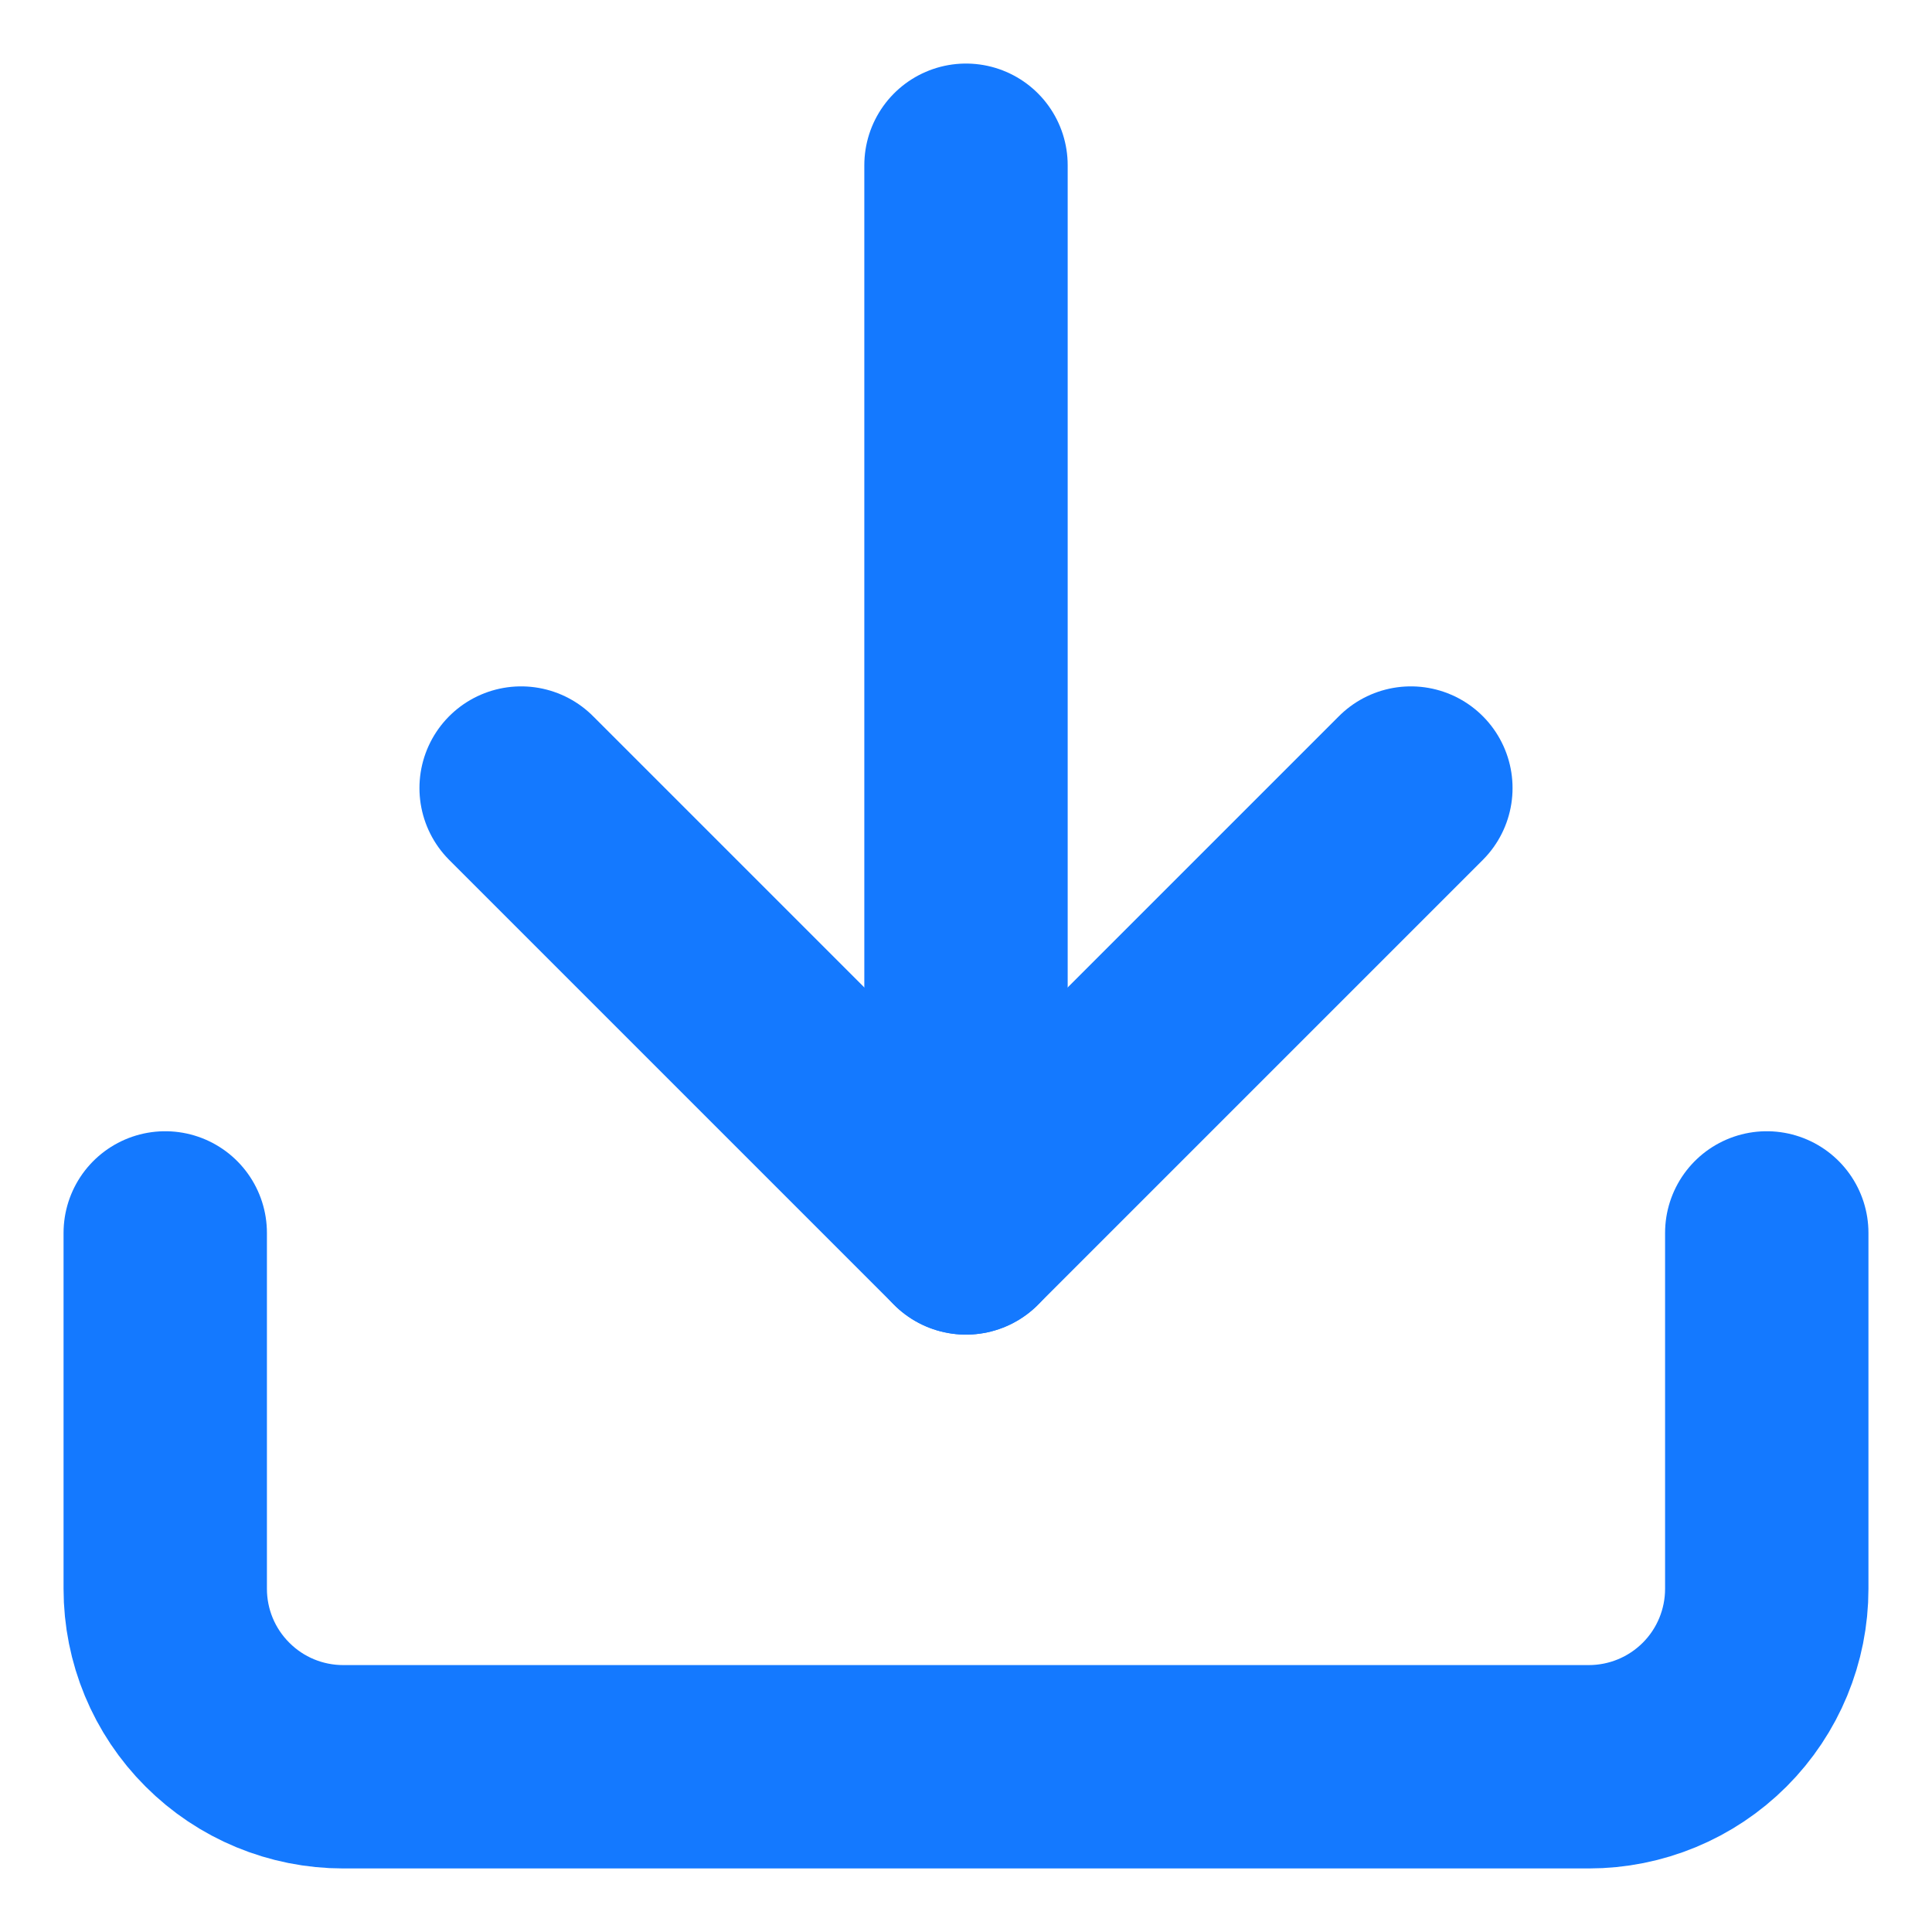 <svg width="19" height="19" viewBox="0 0 19 19" fill="none" xmlns="http://www.w3.org/2000/svg">
<path d="M17.375 12.125V15.625C17.375 16.089 17.191 16.534 16.863 16.862C16.534 17.191 16.089 17.375 15.625 17.375H3.375C2.911 17.375 2.466 17.191 2.138 16.862C1.809 16.534 1.625 16.089 1.625 15.625V12.125" stroke="#1479FF" stroke-width="2" stroke-linecap="round" stroke-linejoin="round"/>
<path d="M5.125 7.75L9.5 12.125L13.875 7.75" stroke="#1479FF" stroke-width="2" stroke-linecap="round" stroke-linejoin="round"/>
<path d="M9.5 12.125V1.625" stroke="#1479FF" stroke-width="2" stroke-linecap="round" stroke-linejoin="round"/>
</svg>

